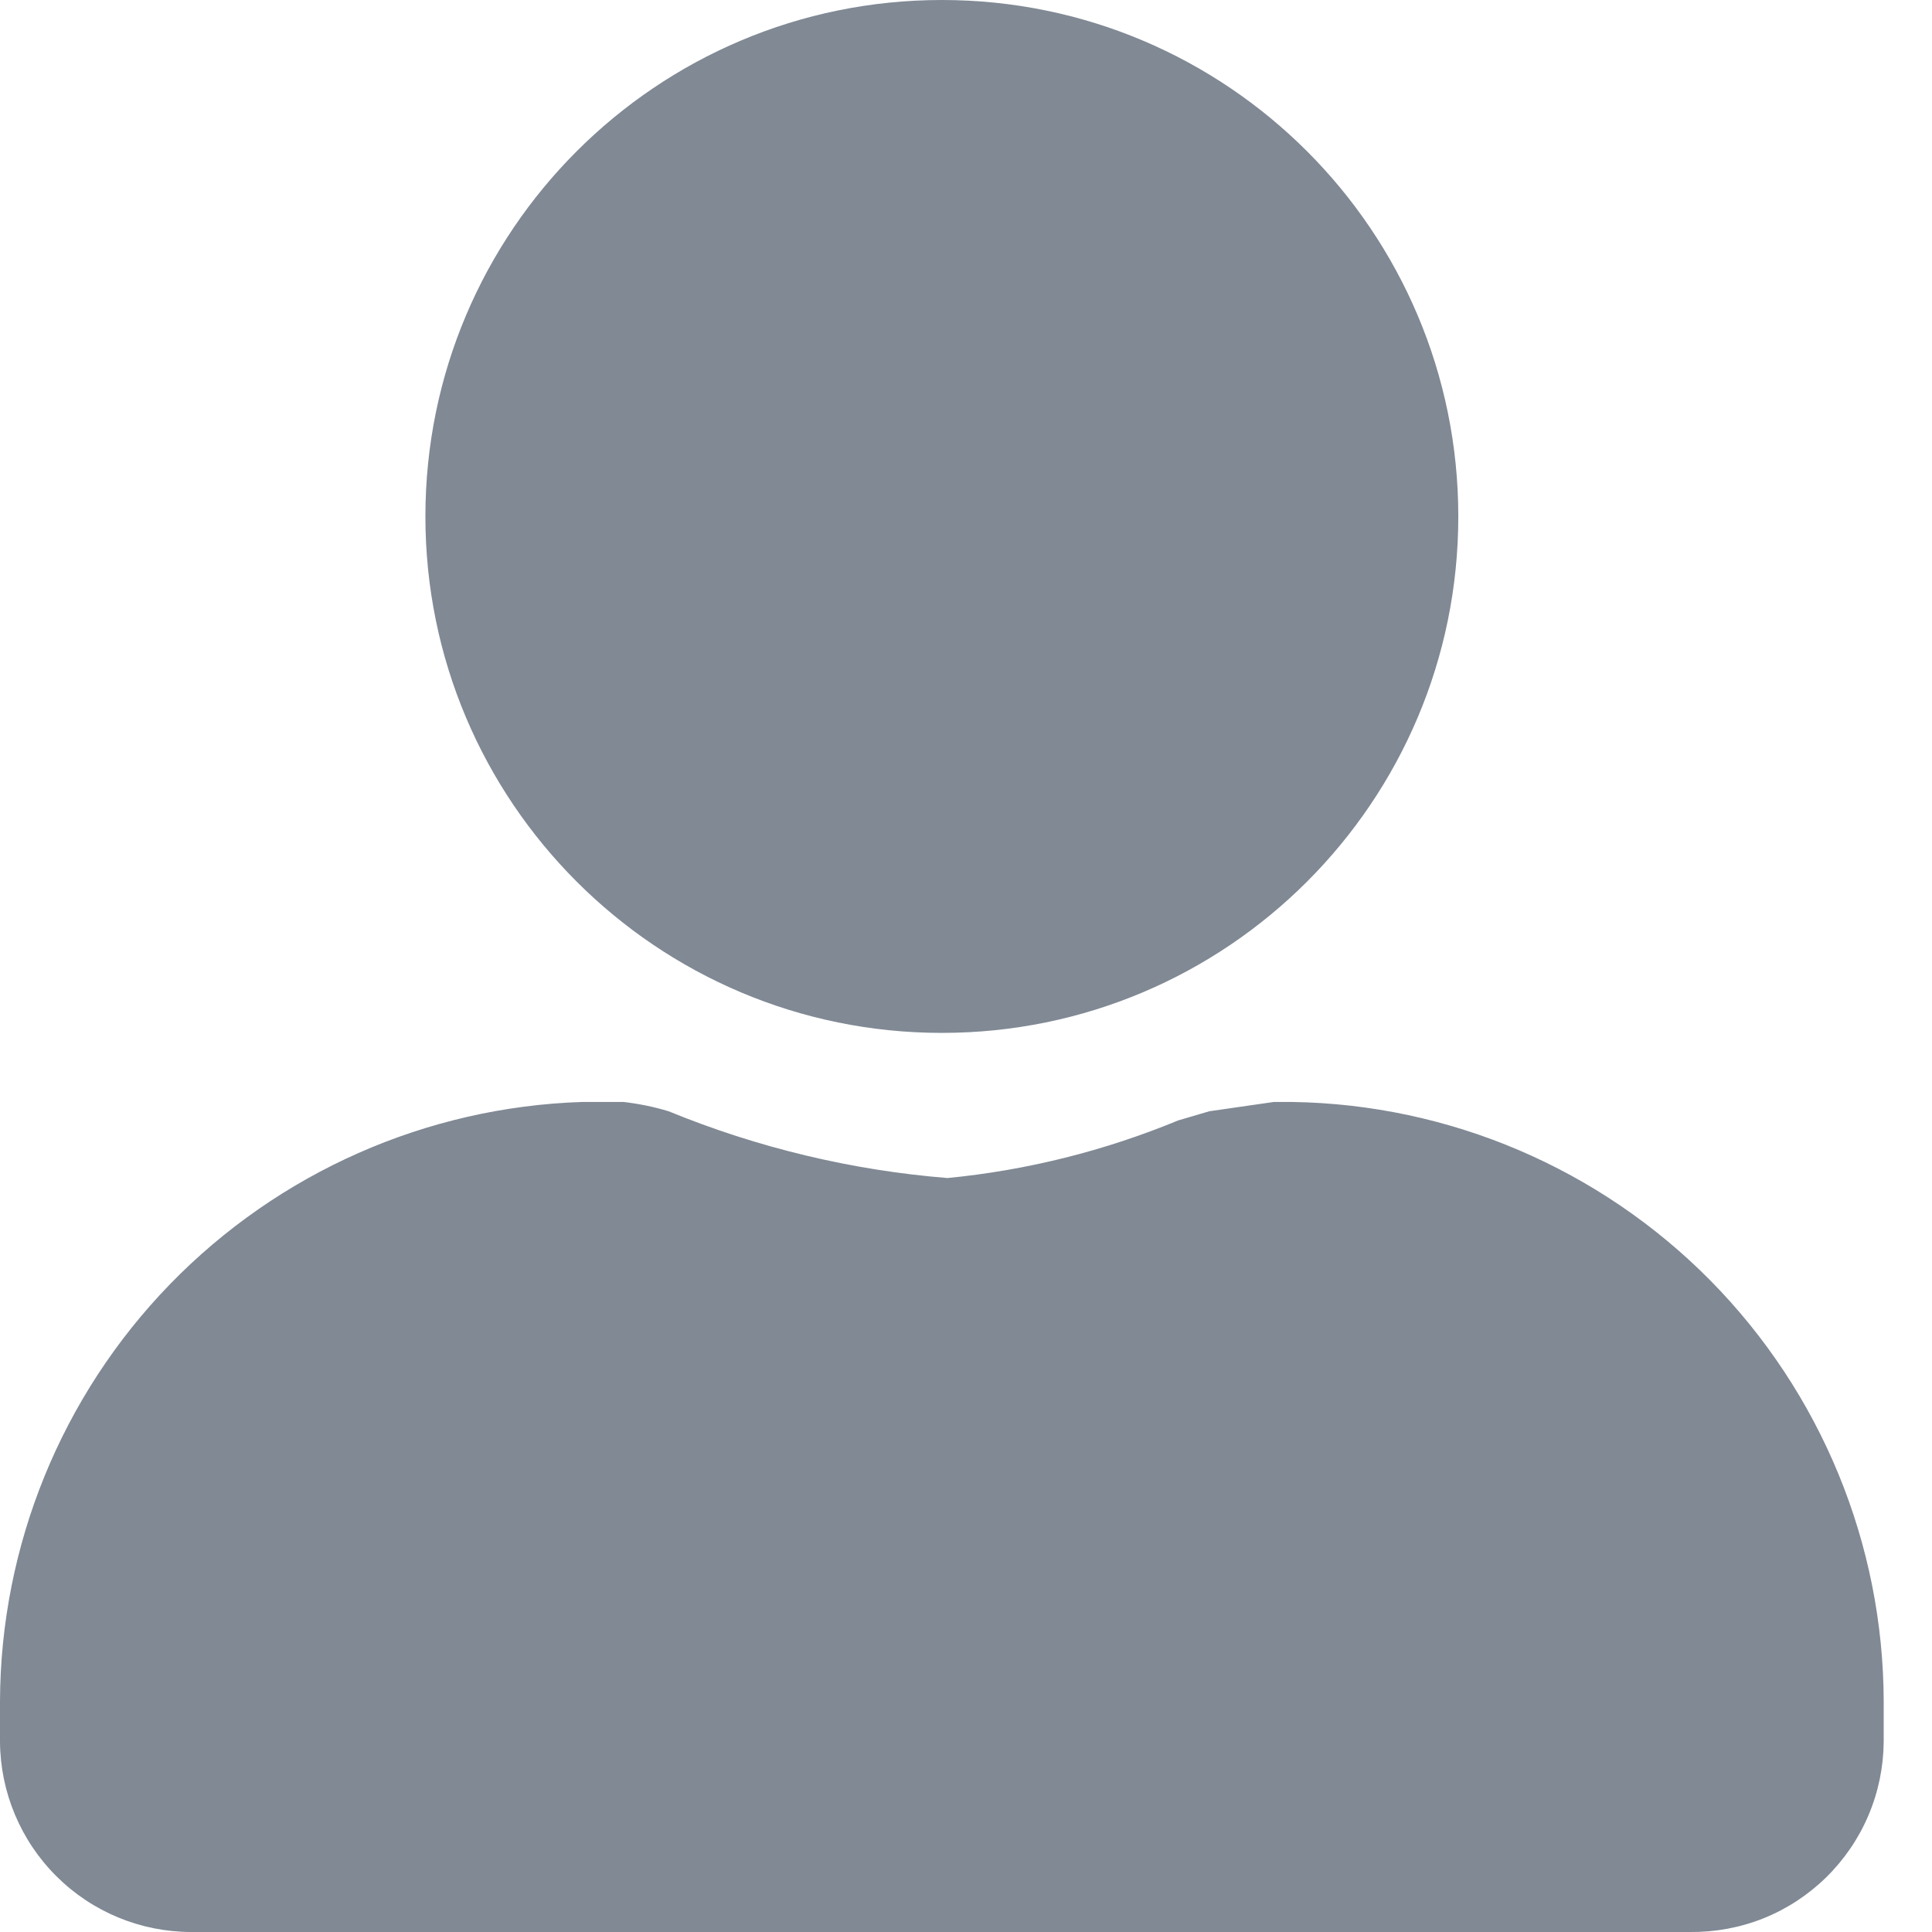 <svg width="16" height="16" viewBox="0 0 16 16" fill="none" xmlns="http://www.w3.org/2000/svg">
<path d="M7.8 8.554C10.162 8.554 12.077 6.639 12.077 4.277C12.077 1.915 10.162 0 7.8 0C5.438 0 3.523 1.915 3.523 4.277C3.523 6.639 5.438 8.554 7.8 8.554Z" fill="#808994"/>
<path d="M13.996 16H1.585C1.166 16 0.764 15.834 0.468 15.539C0.171 15.244 0.003 14.843 0 14.425V14.091C0.004 12.8 0.509 11.561 1.408 10.635C2.308 9.709 3.531 9.168 4.821 9.126H5.165C5.291 9.141 5.416 9.166 5.537 9.203C6.274 9.505 7.053 9.692 7.847 9.756C8.504 9.692 9.147 9.531 9.757 9.279L10.015 9.203L10.549 9.126H10.702C12.006 9.146 13.25 9.678 14.166 10.606C15.082 11.535 15.597 12.786 15.6 14.091V14.425C15.598 14.634 15.556 14.84 15.474 15.033C15.393 15.225 15.274 15.399 15.125 15.546C14.976 15.692 14.8 15.808 14.606 15.886C14.412 15.964 14.204 16.002 13.996 16Z" fill="#808994"/>
</svg>
